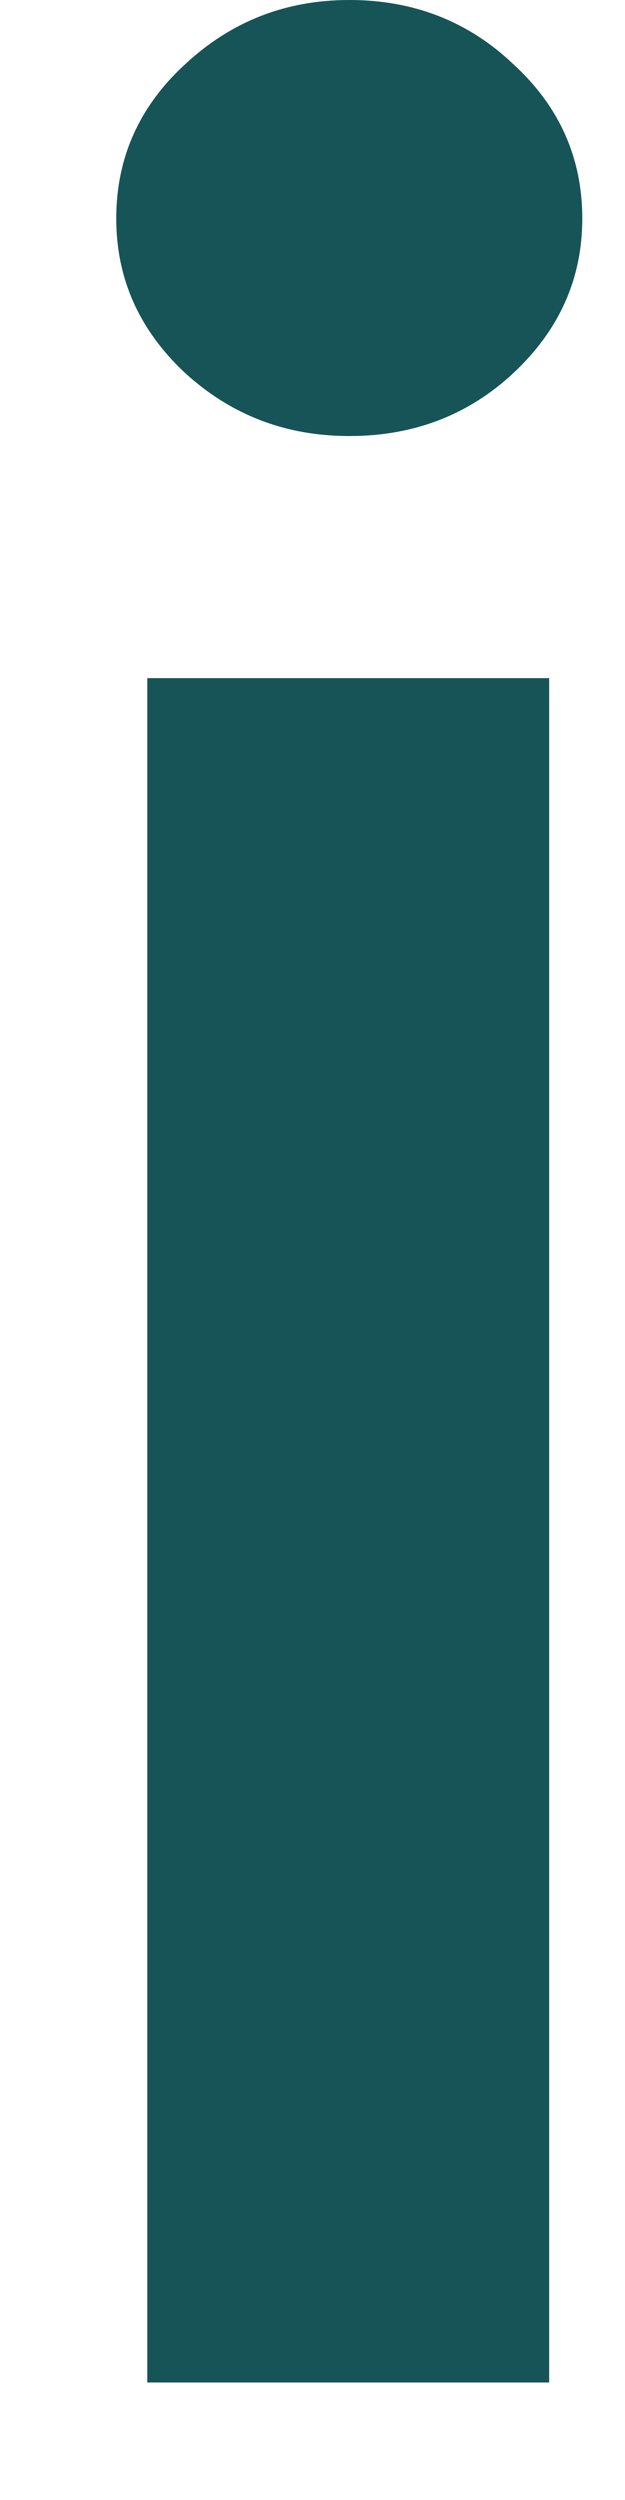 <?xml version="1.0" encoding="UTF-8" standalone="no"?><svg width='3' height='12' viewBox='0 0 3 12' fill='none' xmlns='http://www.w3.org/2000/svg'>
<path d='M0.707 11.436V3.255H2.636V11.436H0.707ZM1.677 2.093C1.371 2.093 1.109 1.992 0.888 1.79C0.668 1.584 0.558 1.337 0.558 1.049C0.558 0.758 0.668 0.511 0.888 0.309C1.109 0.103 1.371 0 1.677 0C1.986 0 2.249 0.103 2.465 0.309C2.685 0.511 2.795 0.758 2.795 1.049C2.795 1.337 2.685 1.584 2.465 1.79C2.249 1.992 1.986 2.093 1.677 2.093Z' fill='#165457'/>
</svg>
